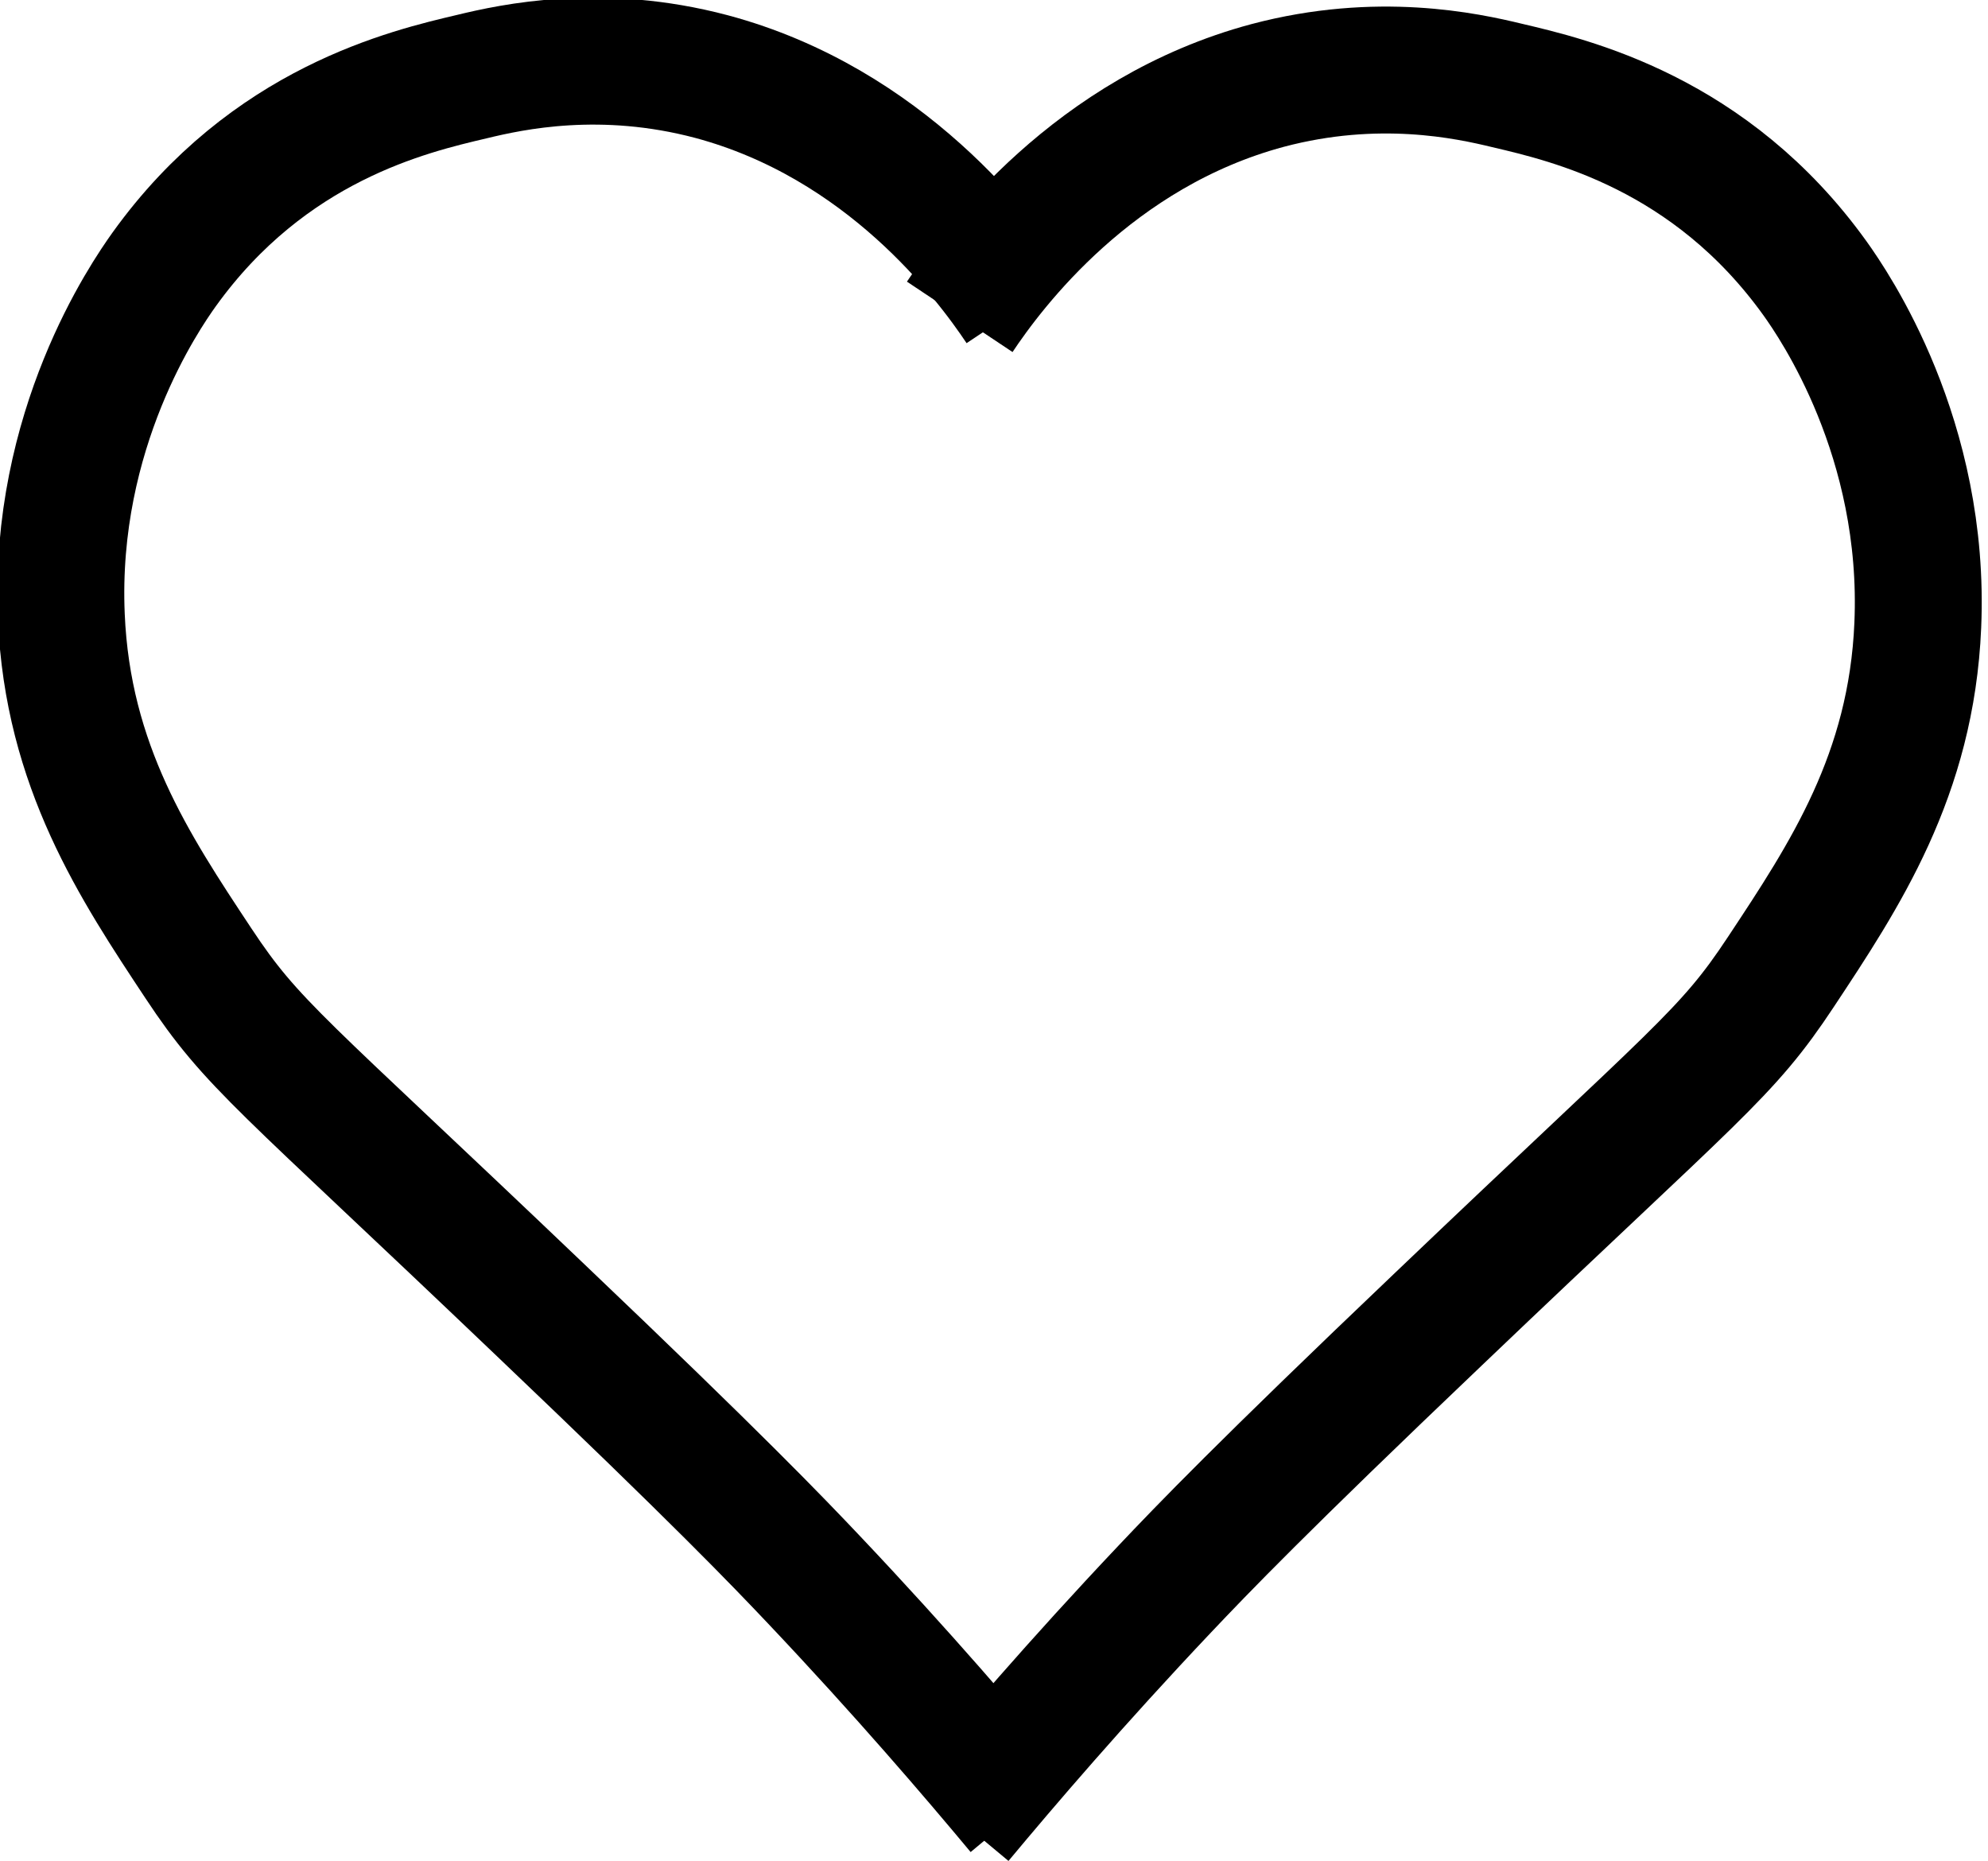 <?xml version="1.0" encoding="UTF-8"?>
<svg id="Layer_1" data-name="Layer 1" xmlns="http://www.w3.org/2000/svg" viewBox="0 0 47 44">
  <defs>
    <style>
      .cls-1 {
        fill: none;
        stroke: #000;
        stroke-miterlimit: 10;
        stroke-width: 3px;
      }
    </style>
  </defs>
  <path class="cls-1" d="M22.69,7.49c.78-1.17,3.17-4.37,7.28-5.47,2.6-.69,4.71-.23,5.66,0,1.49.35,4.81,1.12,7.28,4.56.45.63,2.62,3.78,2.43,8.2-.15,3.54-1.73,5.92-3.24,8.2-1.29,1.95-1.91,2.3-8.09,8.2-4.2,4-5.58,5.44-6.47,6.38-2.1,2.22-3.75,4.15-4.85,5.47"/>
  <path class="cls-1" d="M24.1,7.28c-.78-1.17-3.17-4.37-7.28-5.47-2.6-.69-4.71-.23-5.66,0-1.49.35-4.81,1.12-7.28,4.56-.45.63-2.62,3.78-2.43,8.2.15,3.54,1.73,5.92,3.24,8.2,1.29,1.95,1.91,2.3,8.09,8.2,4.2,4,5.58,5.44,6.47,6.38,2.1,2.22,3.75,4.15,4.85,5.47"/>
</svg>